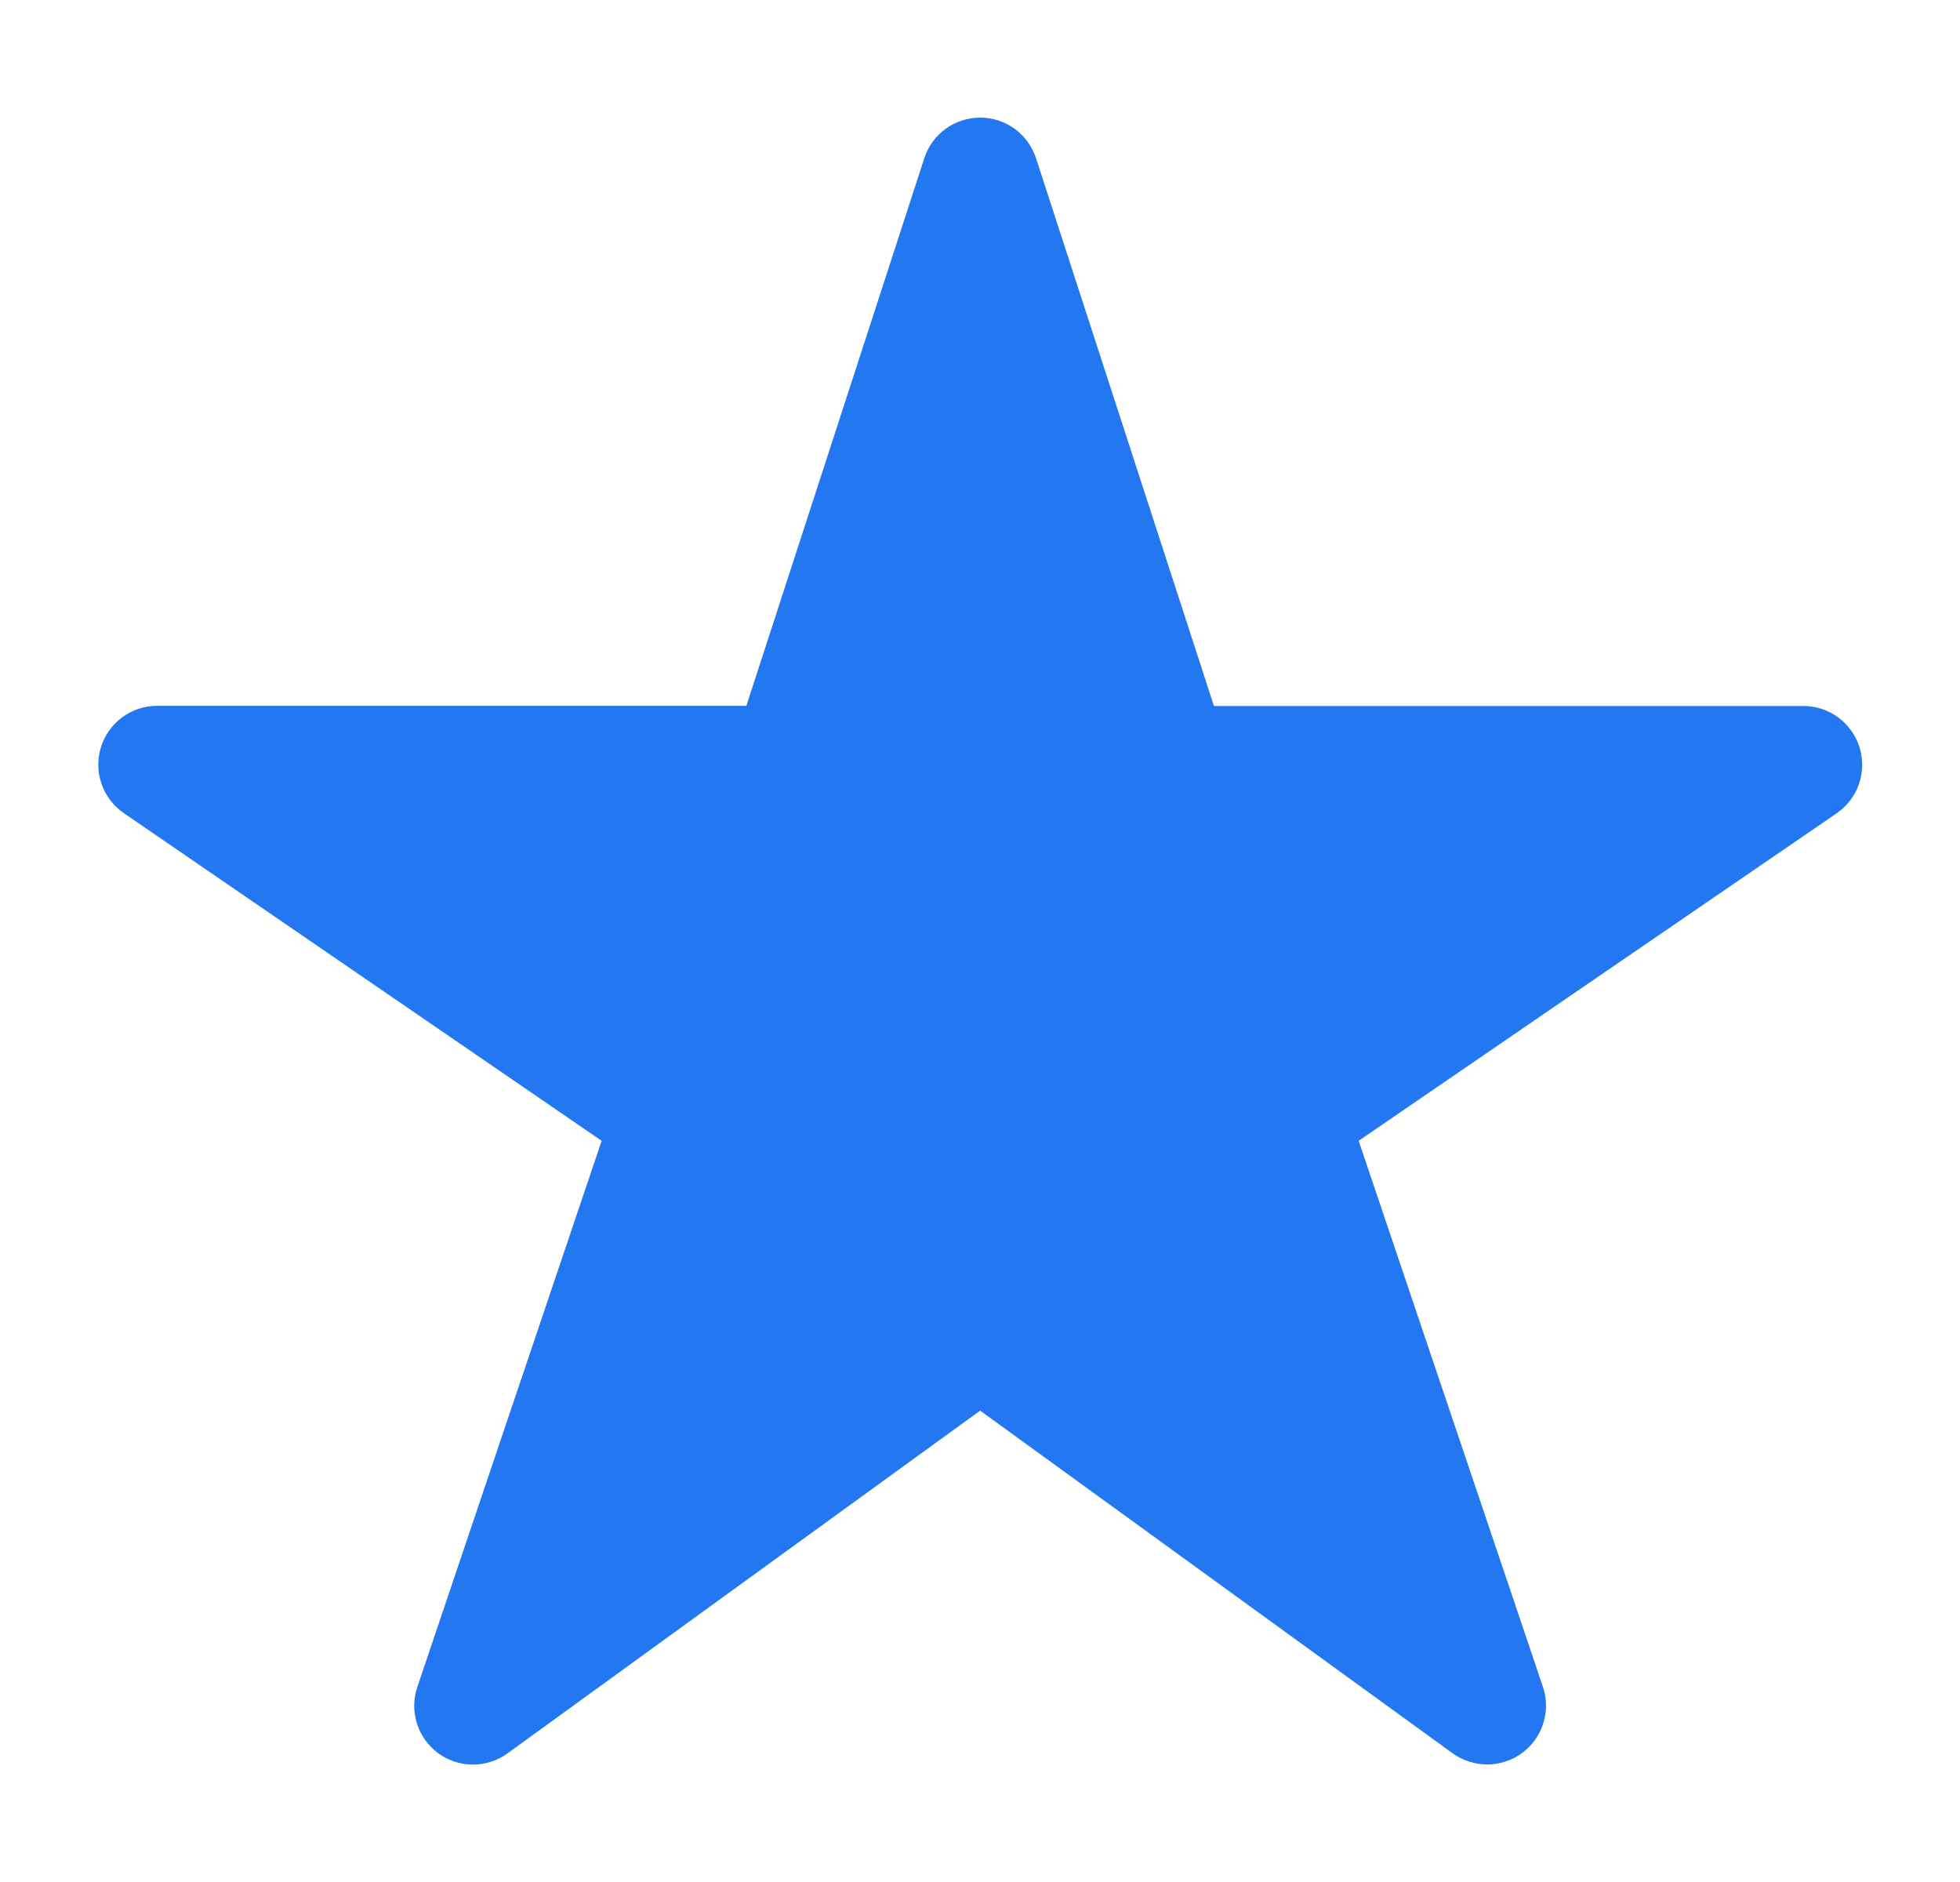 <svg width="25" height="24" viewBox="0 0 25 24" fill="none" xmlns="http://www.w3.org/2000/svg">
<path d="M18.971 22.501C18.813 22.501 18.659 22.452 18.53 22.36L12.502 17.989L6.473 22.36C6.345 22.453 6.189 22.503 6.03 22.503C5.871 22.502 5.716 22.451 5.588 22.357C5.46 22.262 5.365 22.13 5.318 21.978C5.27 21.826 5.272 21.663 5.323 21.513L7.674 14.548L1.58 10.37C1.448 10.279 1.348 10.149 1.296 9.998C1.243 9.847 1.24 9.683 1.287 9.53C1.334 9.377 1.429 9.243 1.558 9.148C1.686 9.053 1.842 9.001 2.002 9.001H9.52L11.789 2.019C11.837 1.868 11.933 1.737 12.061 1.643C12.189 1.55 12.344 1.5 12.502 1.5C12.66 1.5 12.815 1.55 12.943 1.643C13.071 1.737 13.166 1.868 13.215 2.019L15.484 9.003H23.002C23.162 9.003 23.318 9.054 23.447 9.149C23.576 9.244 23.671 9.378 23.719 9.531C23.766 9.684 23.763 9.848 23.711 10C23.658 10.151 23.558 10.281 23.426 10.372L17.33 14.548L19.68 21.511C19.718 21.623 19.729 21.744 19.711 21.861C19.694 21.979 19.648 22.091 19.579 22.188C19.51 22.284 19.418 22.363 19.313 22.418C19.207 22.472 19.09 22.5 18.971 22.501Z" fill="#2377F1"/>
</svg>
